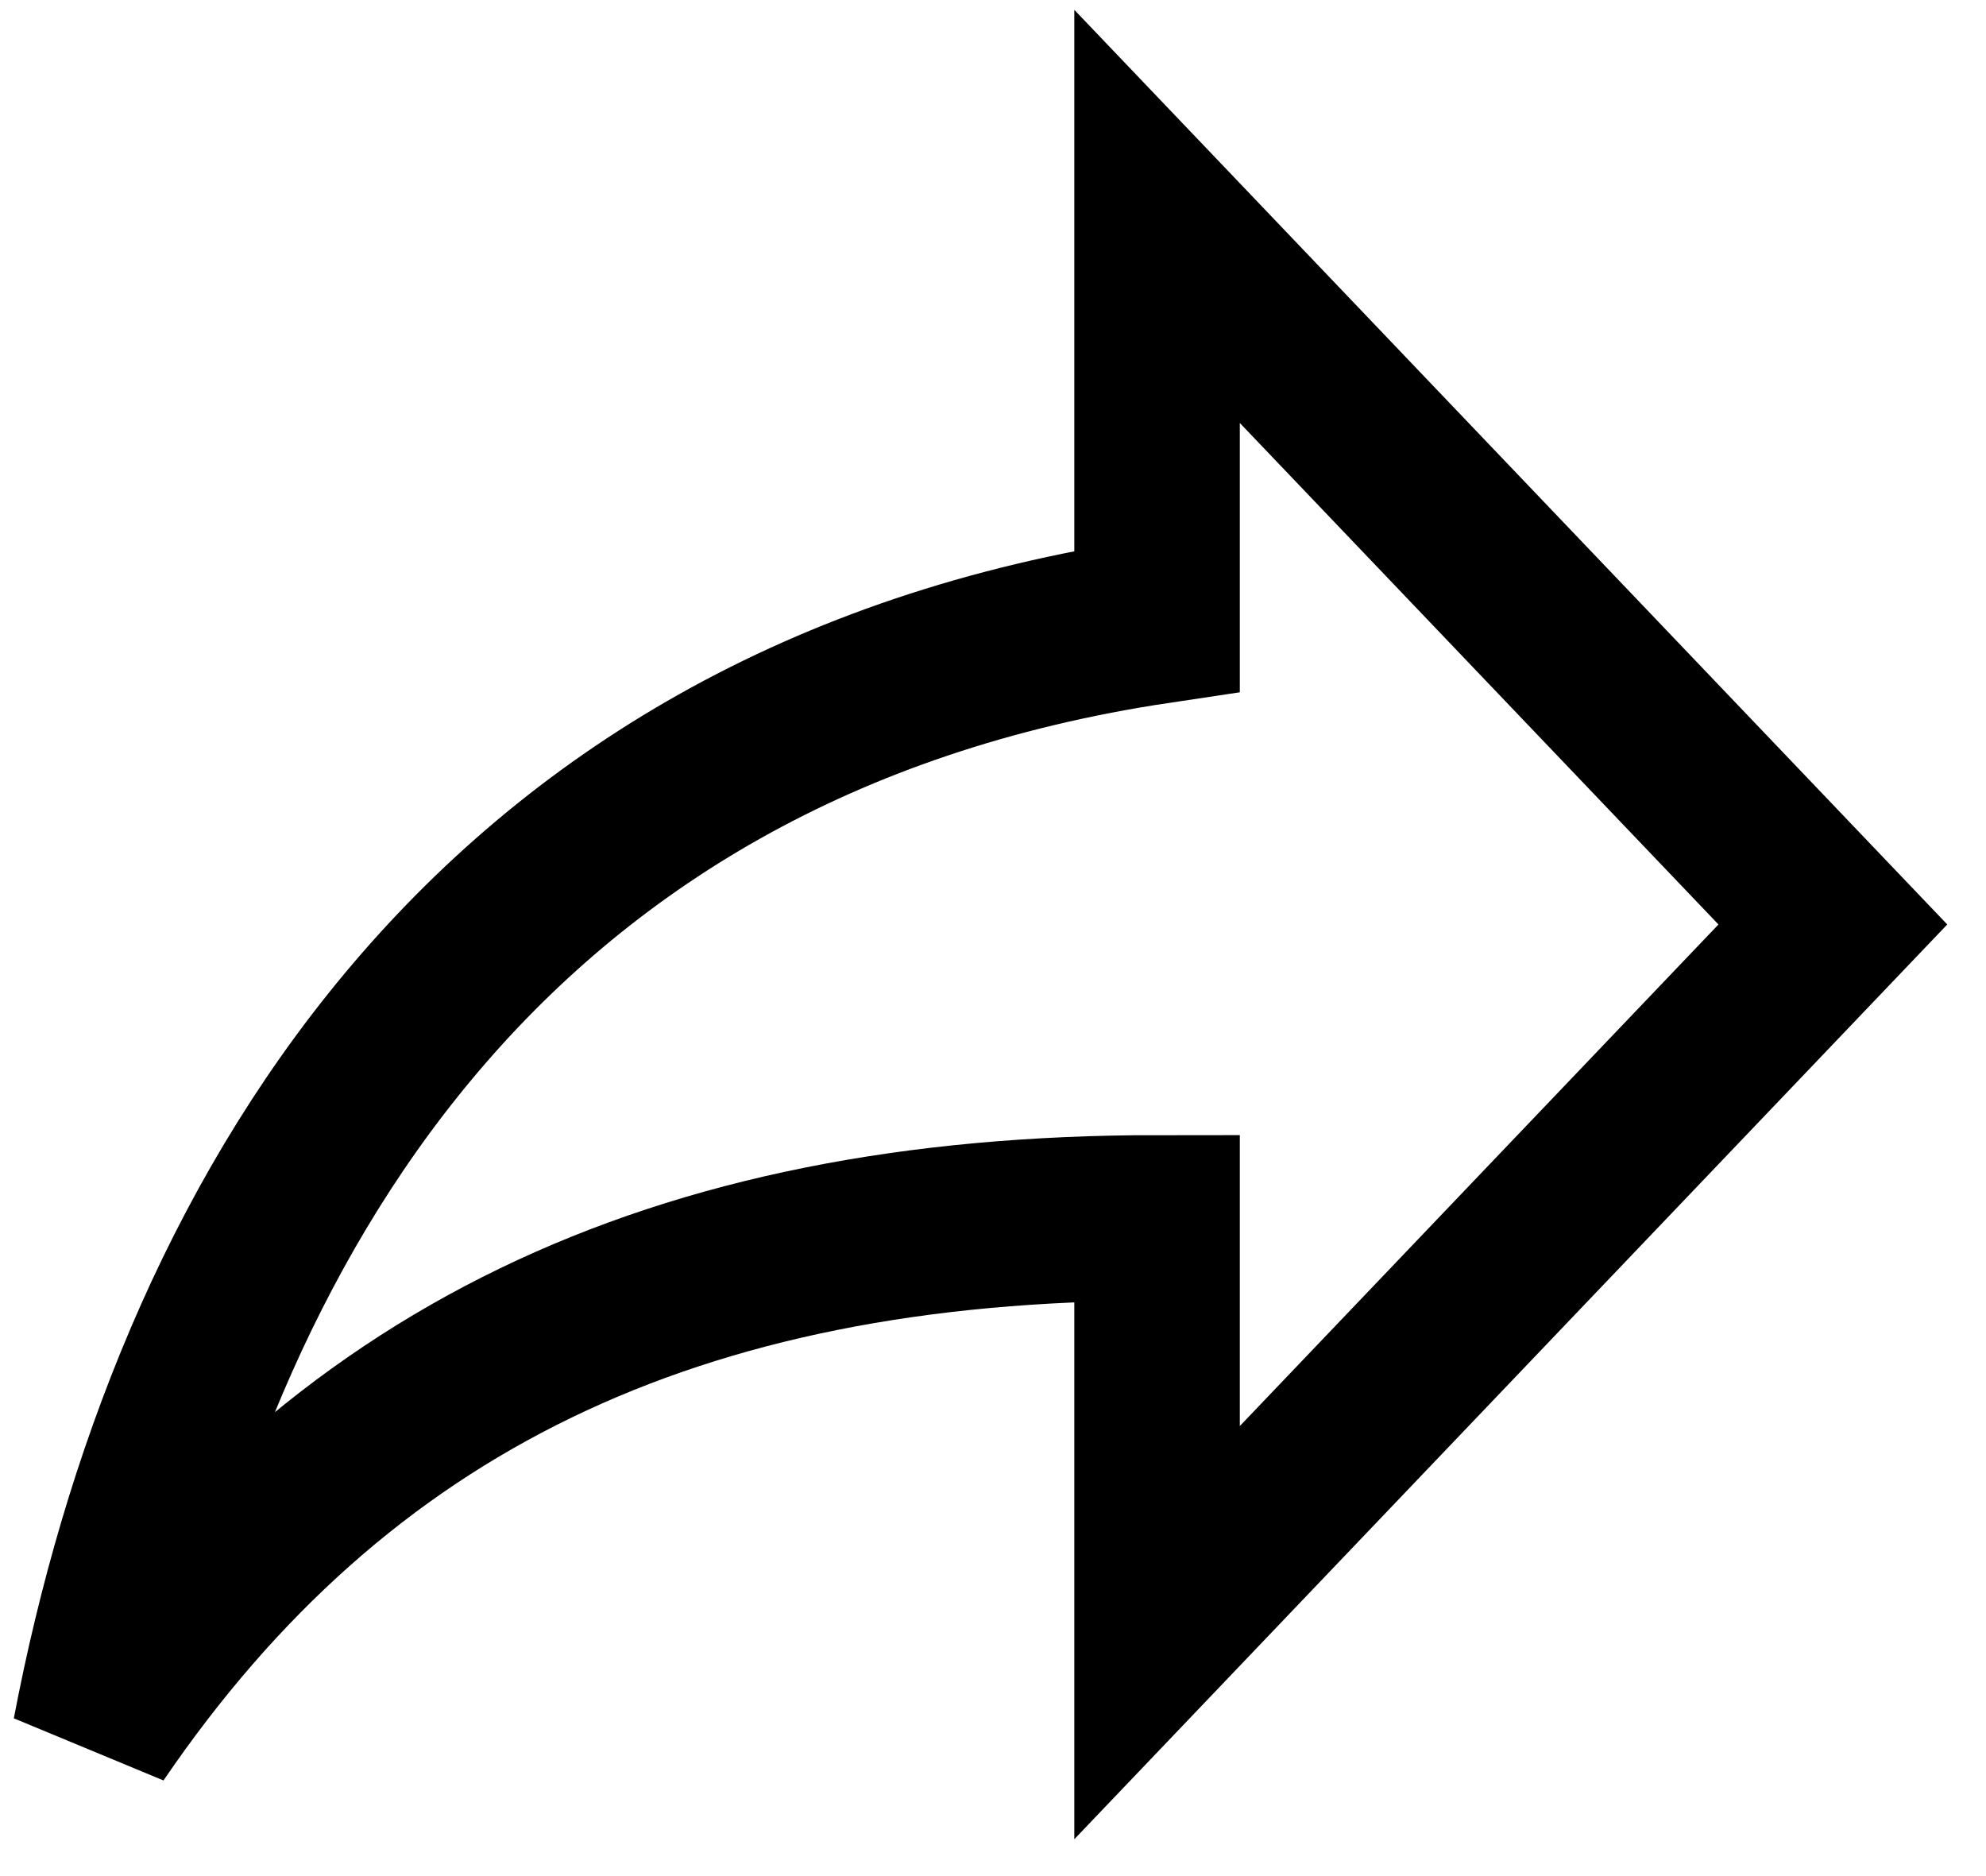 <svg width="18" height="17" viewBox="0 0 18 17" fill="none" xmlns="http://www.w3.org/2000/svg">
<path d="M10.487 5.627V1.961L16.612 8.377L10.487 14.794V11.036C6.112 11.036 3.049 12.502 0.862 15.711C1.737 11.127 4.362 6.544 10.487 5.627Z" stroke="black" stroke-width="1.5"/>
</svg>
